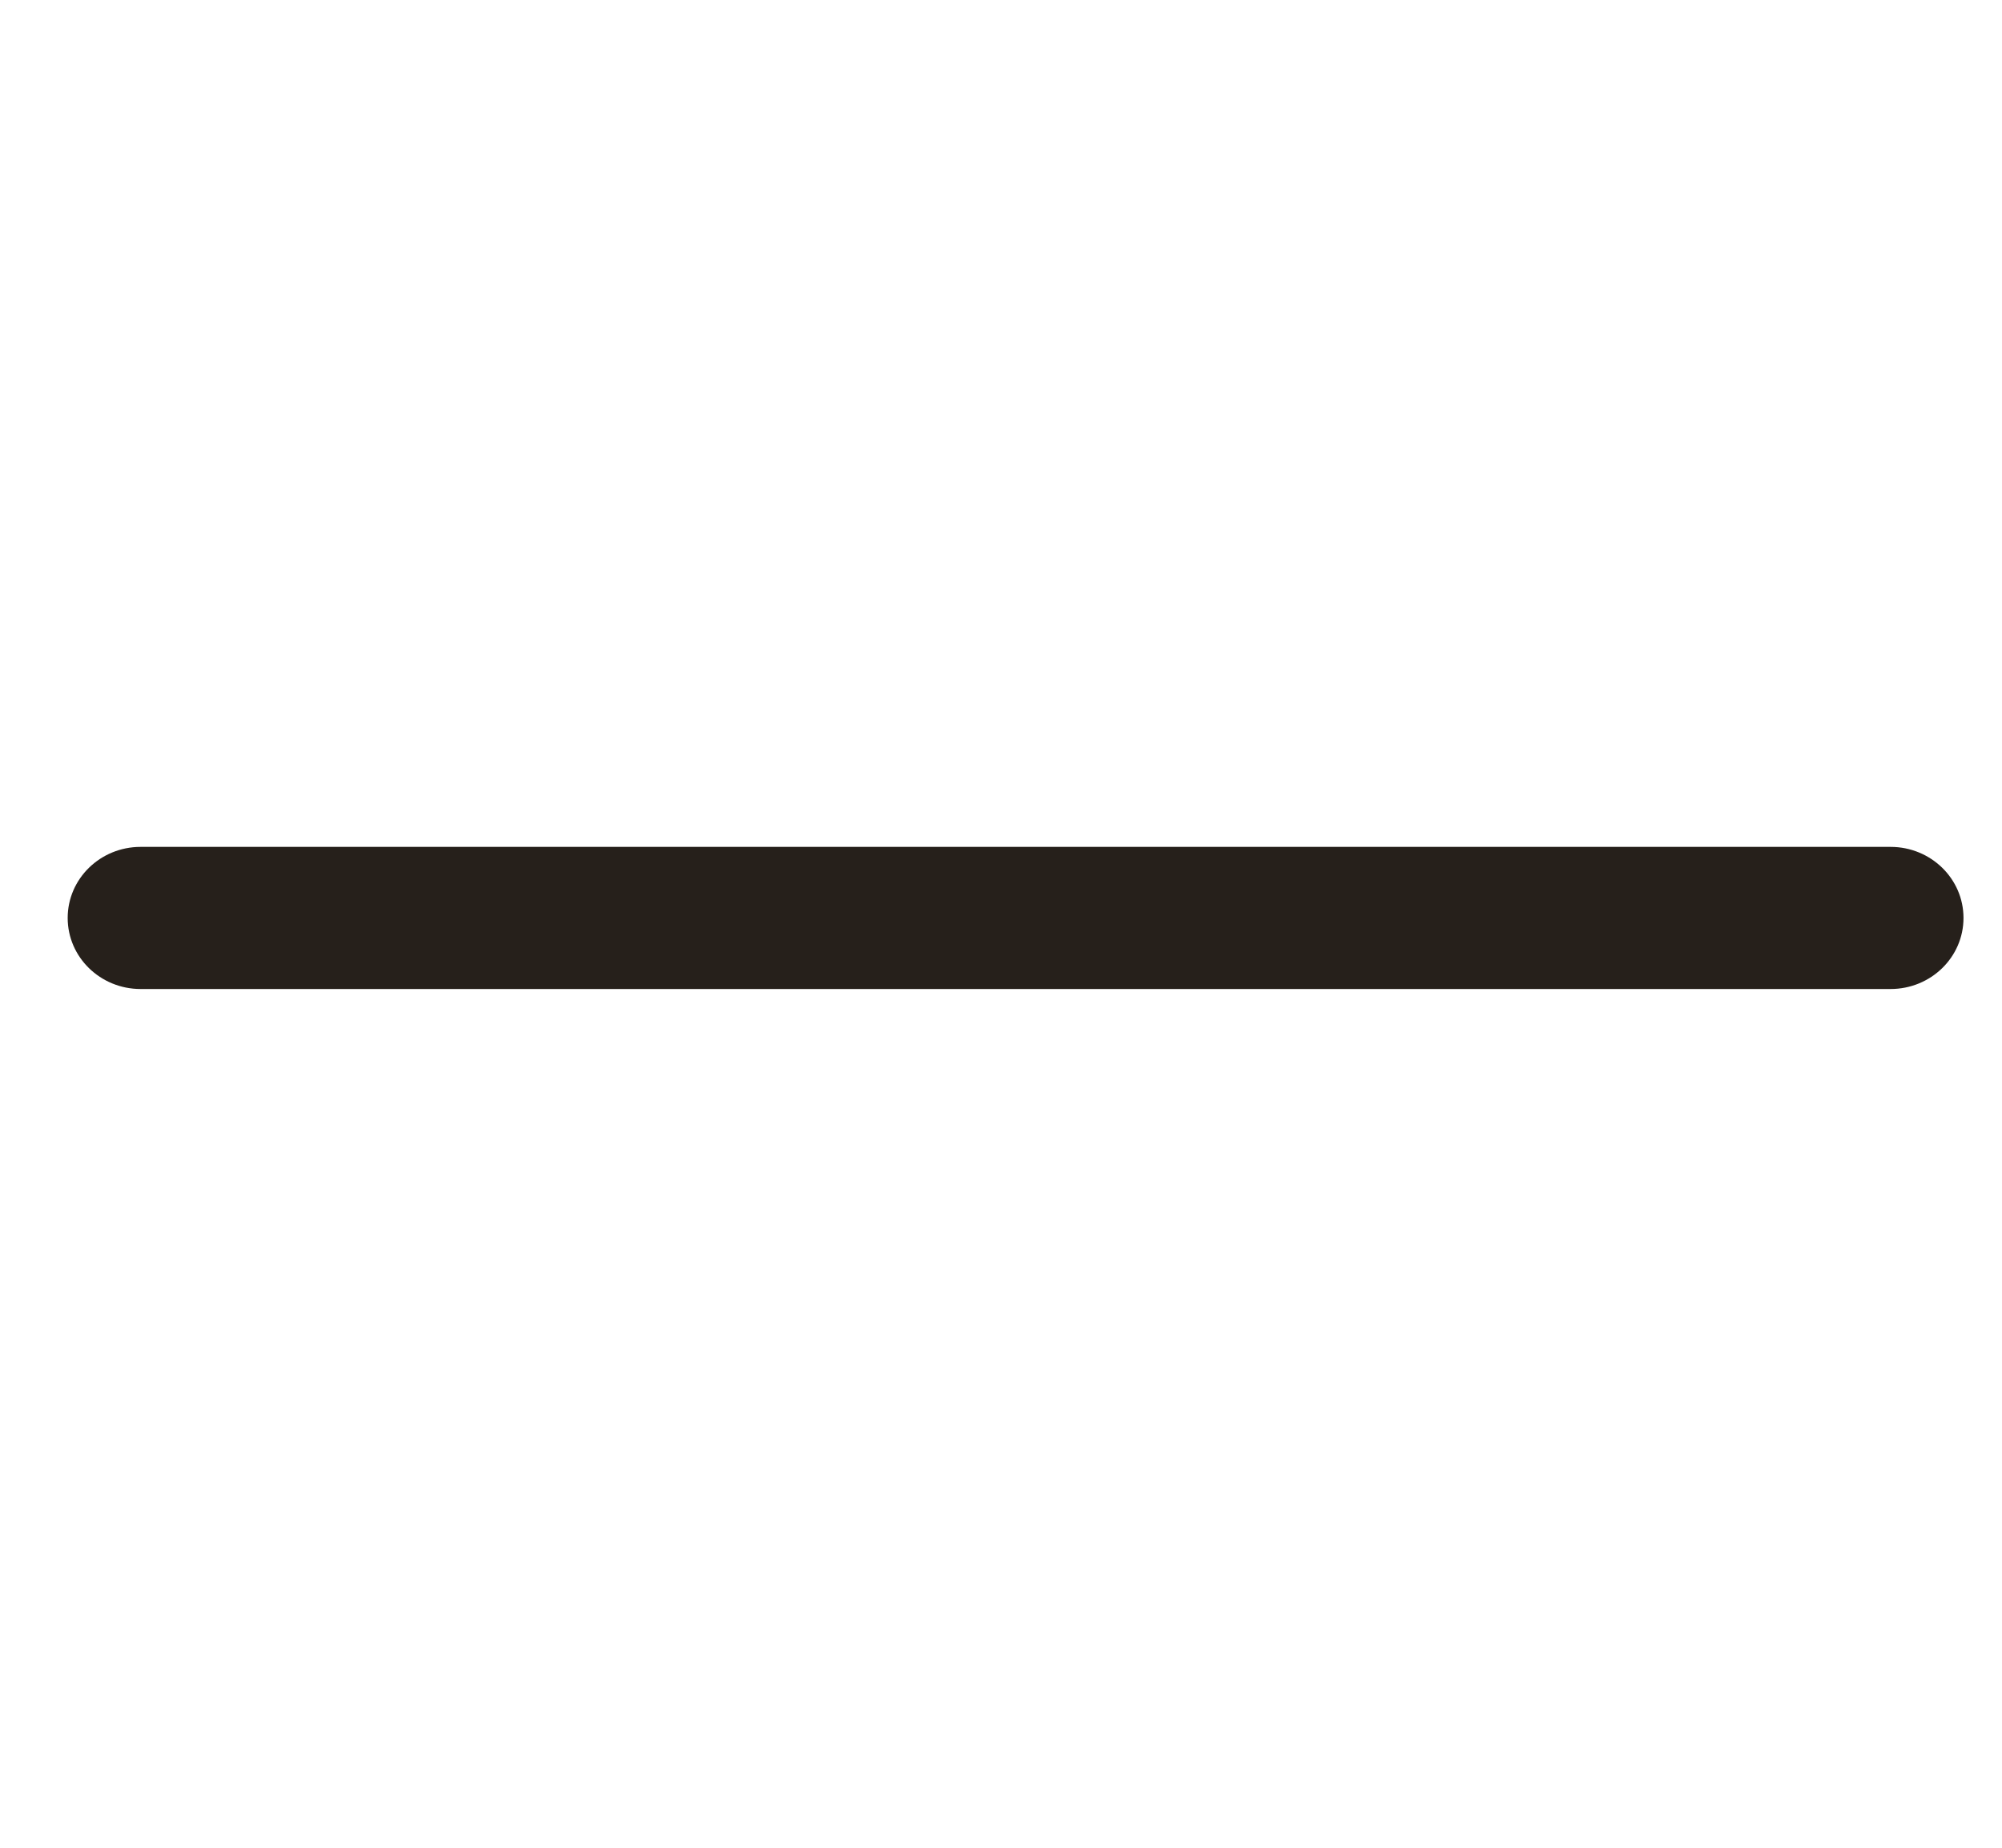 <svg width="26" height="24" viewBox="0 0 26 24" fill="none" xmlns="http://www.w3.org/2000/svg">
<path fill-rule="evenodd" clip-rule="evenodd" d="M0.879 11.923C0.879 11.413 1.303 11 1.826 11H24.553C25.076 11 25.5 11.413 25.5 11.923C25.5 12.433 25.076 12.846 24.553 12.846H1.826C1.303 12.846 0.879 12.433 0.879 11.923Z" fill="#26201B"/>
</svg>
